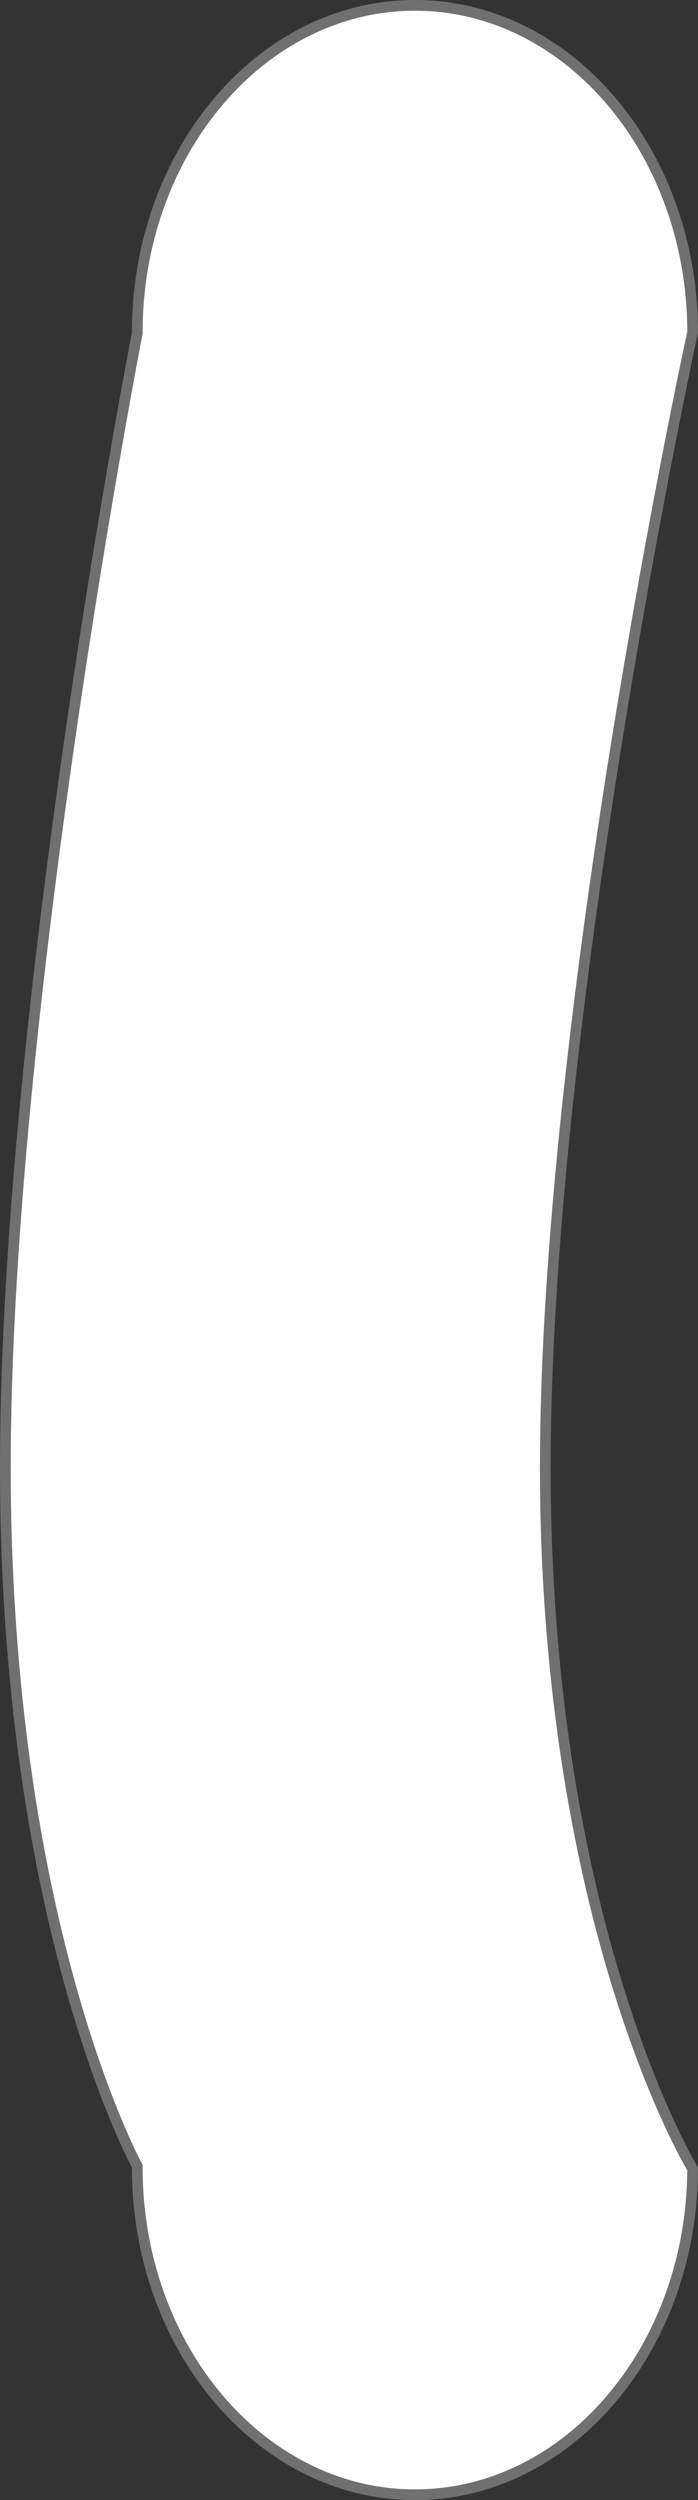 <svg xmlns="http://www.w3.org/2000/svg" width="65.103" height="233" viewBox="0 0 65.103 233">
  <rect x="0" y="0" width="65.103" height="233" fill="#333333" stroke="none"/>
  <defs>
    <style>
      .cls-1 {
        fill: #fff;
      }

      .cls-2, .cls-3 {
        stroke: none;
      }

      .cls-3 {
        fill: #707070;
      }
    </style>
  </defs>
  <g id="ch3-2" class="cls-1" transform="translate(-1.439)">
    <path class="cls-2" d="M 40.142 232.5 C 36.656 232.5 33.273 231.698 30.088 230.116 C 27.006 228.585 24.236 226.391 21.855 223.596 C 19.47 220.795 17.596 217.532 16.287 213.897 C 14.93 210.13 14.242 206.127 14.242 202 L 14.242 201.872 L 14.181 201.76 C 14.15 201.704 11.085 196.045 8.06 185.256 C 6.283 178.919 4.868 172.079 3.852 164.925 C 2.583 155.982 1.939 146.521 1.939 136.805 C 1.939 127.071 2.585 115.458 3.859 102.289 C 4.879 91.749 6.3 80.195 8.085 67.949 C 11.124 47.093 14.202 31.253 14.233 31.096 L 14.242 31.048 L 14.242 31 C 14.242 26.873 14.93 22.87 16.287 19.103 C 17.596 15.468 19.47 12.205 21.855 9.404 C 24.236 6.609 27.006 4.415 30.088 2.884 C 33.273 1.302 36.656 0.5 40.142 0.5 C 43.628 0.5 47.011 1.302 50.196 2.884 C 53.278 4.415 56.049 6.609 58.429 9.404 C 60.814 12.205 62.688 15.468 63.997 19.103 C 65.348 22.854 66.036 26.839 66.042 30.947 C 65.819 31.975 62.477 47.517 59.177 67.791 C 56.04 87.068 52.3 114.688 52.3 136.805 C 52.3 158.952 56.049 175.555 59.194 185.583 C 62.333 195.592 65.52 201.245 66.042 202.137 C 66.027 206.215 65.339 210.171 63.997 213.897 C 62.688 217.532 60.814 220.795 58.429 223.596 C 56.049 226.391 53.278 228.585 50.196 230.116 C 47.011 231.698 43.628 232.5 40.142 232.5 Z"/>
    <path class="cls-3" d="M 40.142 1 C 36.734 1 33.426 1.785 30.311 3.332 C 27.289 4.833 24.572 6.985 22.236 9.728 C 19.89 12.483 18.046 15.694 16.758 19.272 C 15.42 22.985 14.742 26.931 14.742 31 L 14.742 31.097 L 14.724 31.191 C 14.693 31.349 11.616 47.182 8.579 68.026 C 6.796 80.264 5.375 91.809 4.357 102.34 C 3.084 115.492 2.439 127.088 2.439 136.805 C 2.439 146.486 3.08 155.913 4.343 164.823 C 5.353 171.95 6.762 178.765 8.53 185.078 C 11.54 195.827 14.589 201.464 14.619 201.519 L 14.742 201.744 L 14.742 202 C 14.742 206.069 15.42 210.015 16.758 213.728 C 18.046 217.306 19.89 220.517 22.236 223.272 C 24.572 226.015 27.289 228.167 30.311 229.668 C 33.426 231.215 36.734 232 40.142 232 C 43.55 232 46.858 231.215 49.973 229.668 C 52.995 228.167 55.712 226.015 58.048 223.272 C 60.395 220.517 62.238 217.306 63.527 213.728 C 64.834 210.098 65.511 206.245 65.541 202.272 C 64.835 201.056 61.79 195.534 58.717 185.733 C 55.561 175.671 51.8 159.015 51.8 136.805 C 51.8 114.655 55.543 87.005 58.684 67.711 C 61.938 47.718 65.234 32.32 65.542 30.894 C 65.53 26.862 64.852 22.953 63.527 19.272 C 62.238 15.694 60.395 12.483 58.048 9.728 C 55.712 6.985 52.995 4.833 49.973 3.332 C 46.858 1.785 43.55 1 40.142 1 M 40.142 0 C 54.722 0 66.542 13.879 66.542 31 C 66.542 31 52.8 94.055 52.8 136.805 C 52.8 179.555 66.542 202 66.542 202 C 66.542 219.121 54.722 233 40.142 233 C 25.562 233 13.742 219.121 13.742 202 C 13.742 202 1.439 179.555 1.439 136.805 C 1.439 94.055 13.742 31 13.742 31 C 13.742 13.879 25.562 0 40.142 0 Z"/>
  </g>
</svg>
